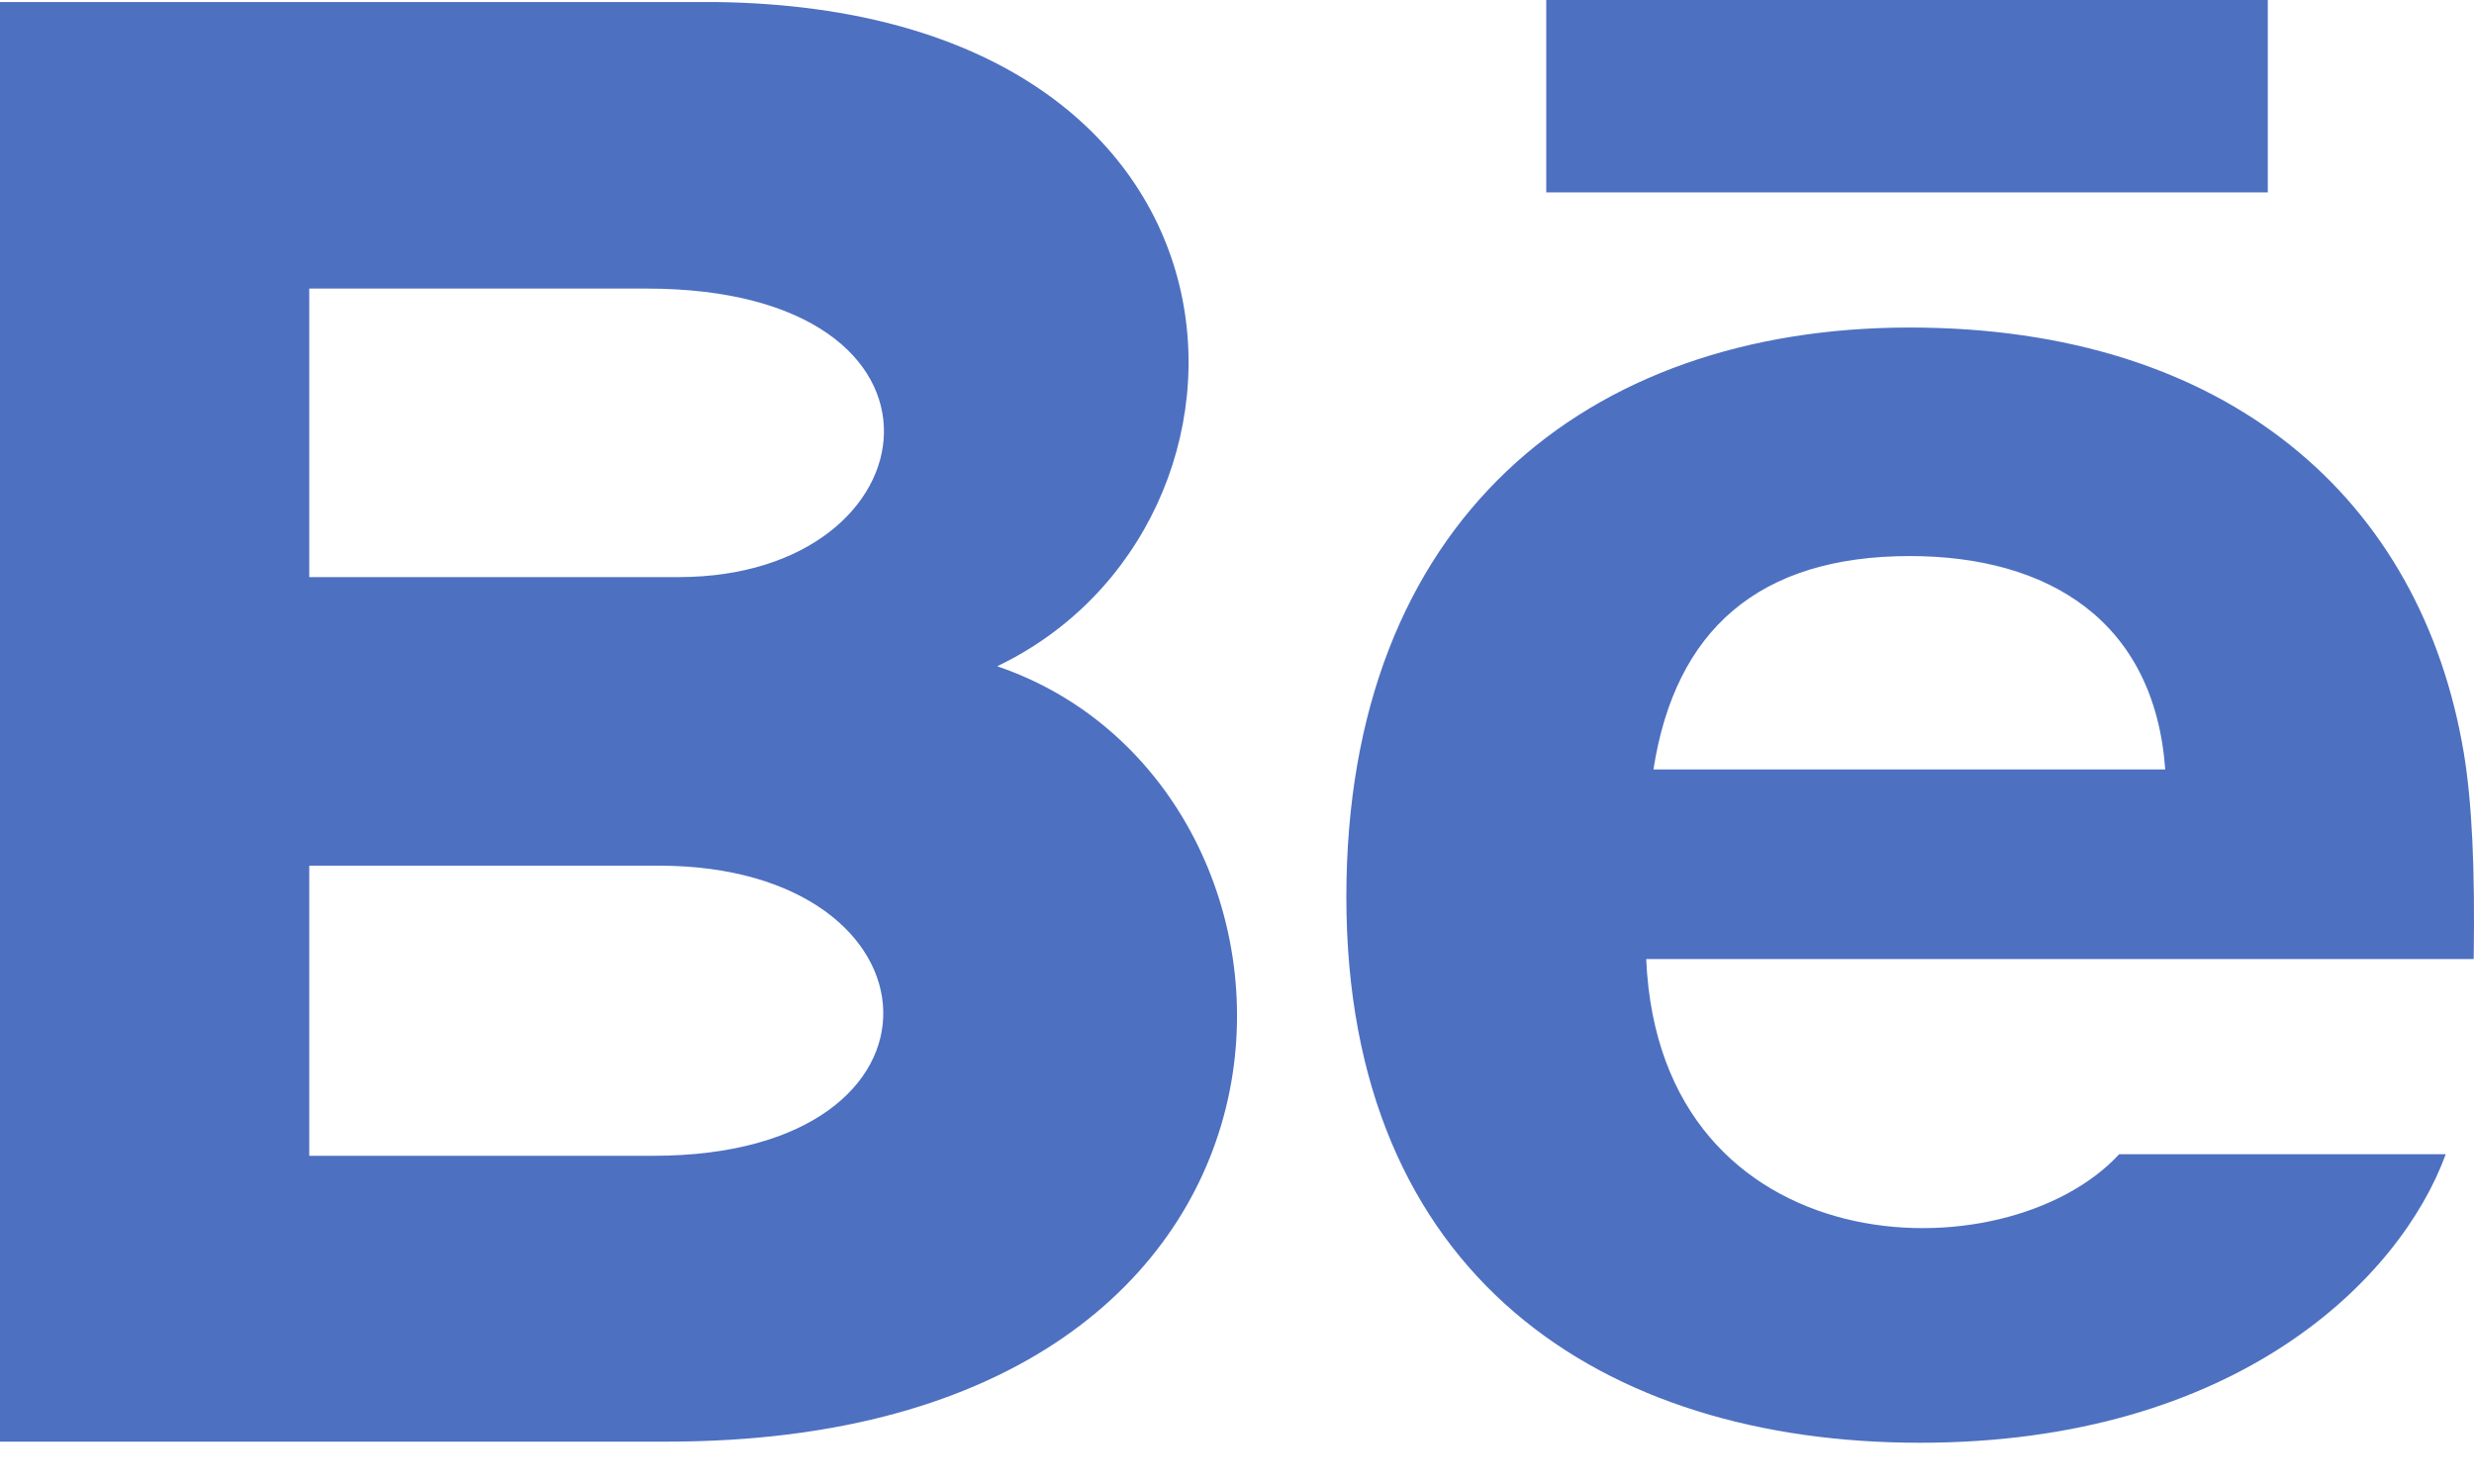 <svg width="40" height="24" viewBox="0 0 40 24" fill="none" xmlns="http://www.w3.org/2000/svg">
<path d="M36.666 3.111H25V0H36.666V3.111ZM39.543 18.667C38.806 20.684 36.161 23.333 31.041 23.333C25.918 23.333 21.768 20.644 21.768 14.506C21.768 8.423 25.643 5.297 30.878 5.297C36.015 5.297 39.151 8.069 39.836 12.182C39.966 12.969 40.018 14.03 39.995 15.51H26.616C26.833 20.505 32.421 20.662 34.263 18.667H39.543ZM26.733 12.444H35.008C34.833 10.038 33.115 8.993 30.88 8.993C28.436 8.993 27.085 10.187 26.733 12.444ZM10.777 23.315H0V0.033H11.588C20.715 0.159 20.888 8.501 16.122 10.775C21.89 12.735 22.083 23.315 10.777 23.315ZM5 9.333H10.973C15.153 9.333 15.816 4.667 10.453 4.667H5V9.333ZM10.652 14H5V18.692H10.568C15.66 18.692 15.348 14 10.652 14Z" fill="#4D70C1"/>
</svg>
